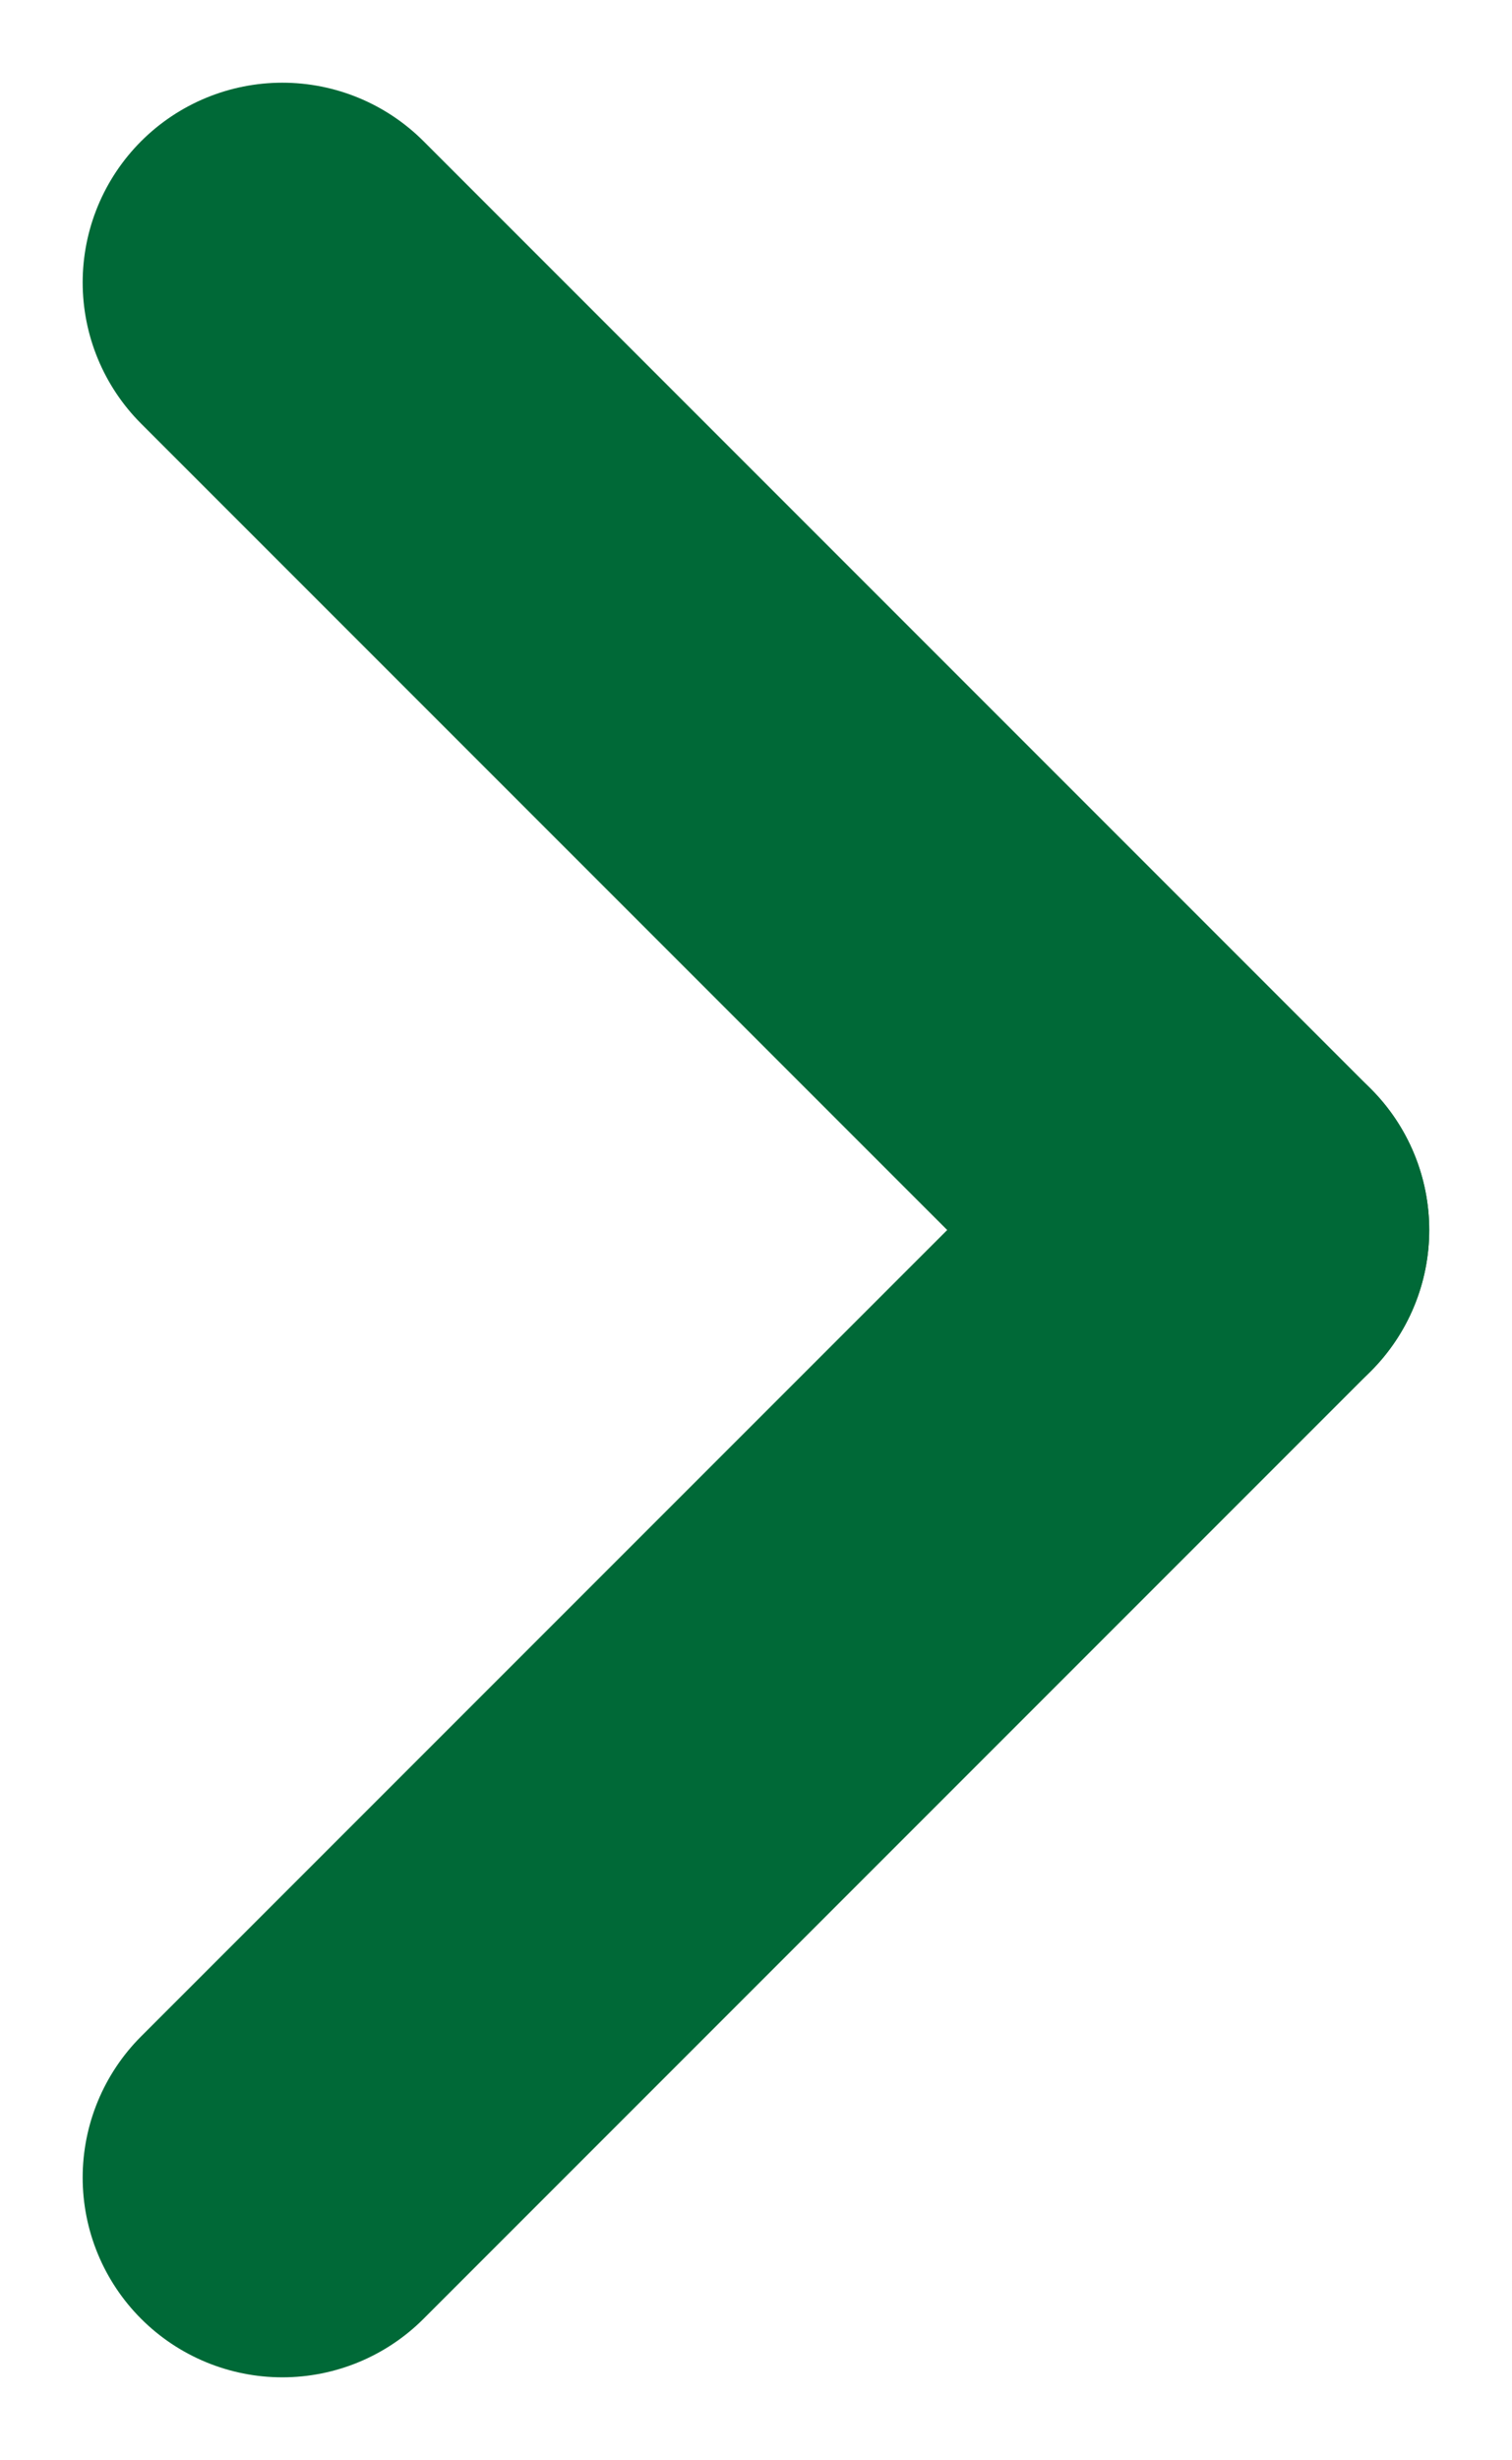 <svg xmlns="http://www.w3.org/2000/svg" width="15.145" height="24.633" viewBox="0 0 15.145 24.633">
  <g id="chevron_mobile" transform="translate(2.828 2.828)">
    <line id="Line_1" data-name="Line 1" y2="13.418" transform="translate(0 18.976) rotate(-135)" fill="none" stroke="#006937" stroke-linecap="round" stroke-width="4"/>
    <line id="Line_2" data-name="Line 2" x1="13.418" transform="translate(9.488 9.488) rotate(-135)" fill="none" stroke="#006937" stroke-linecap="round" stroke-width="4"/>
  </g>
</svg>
